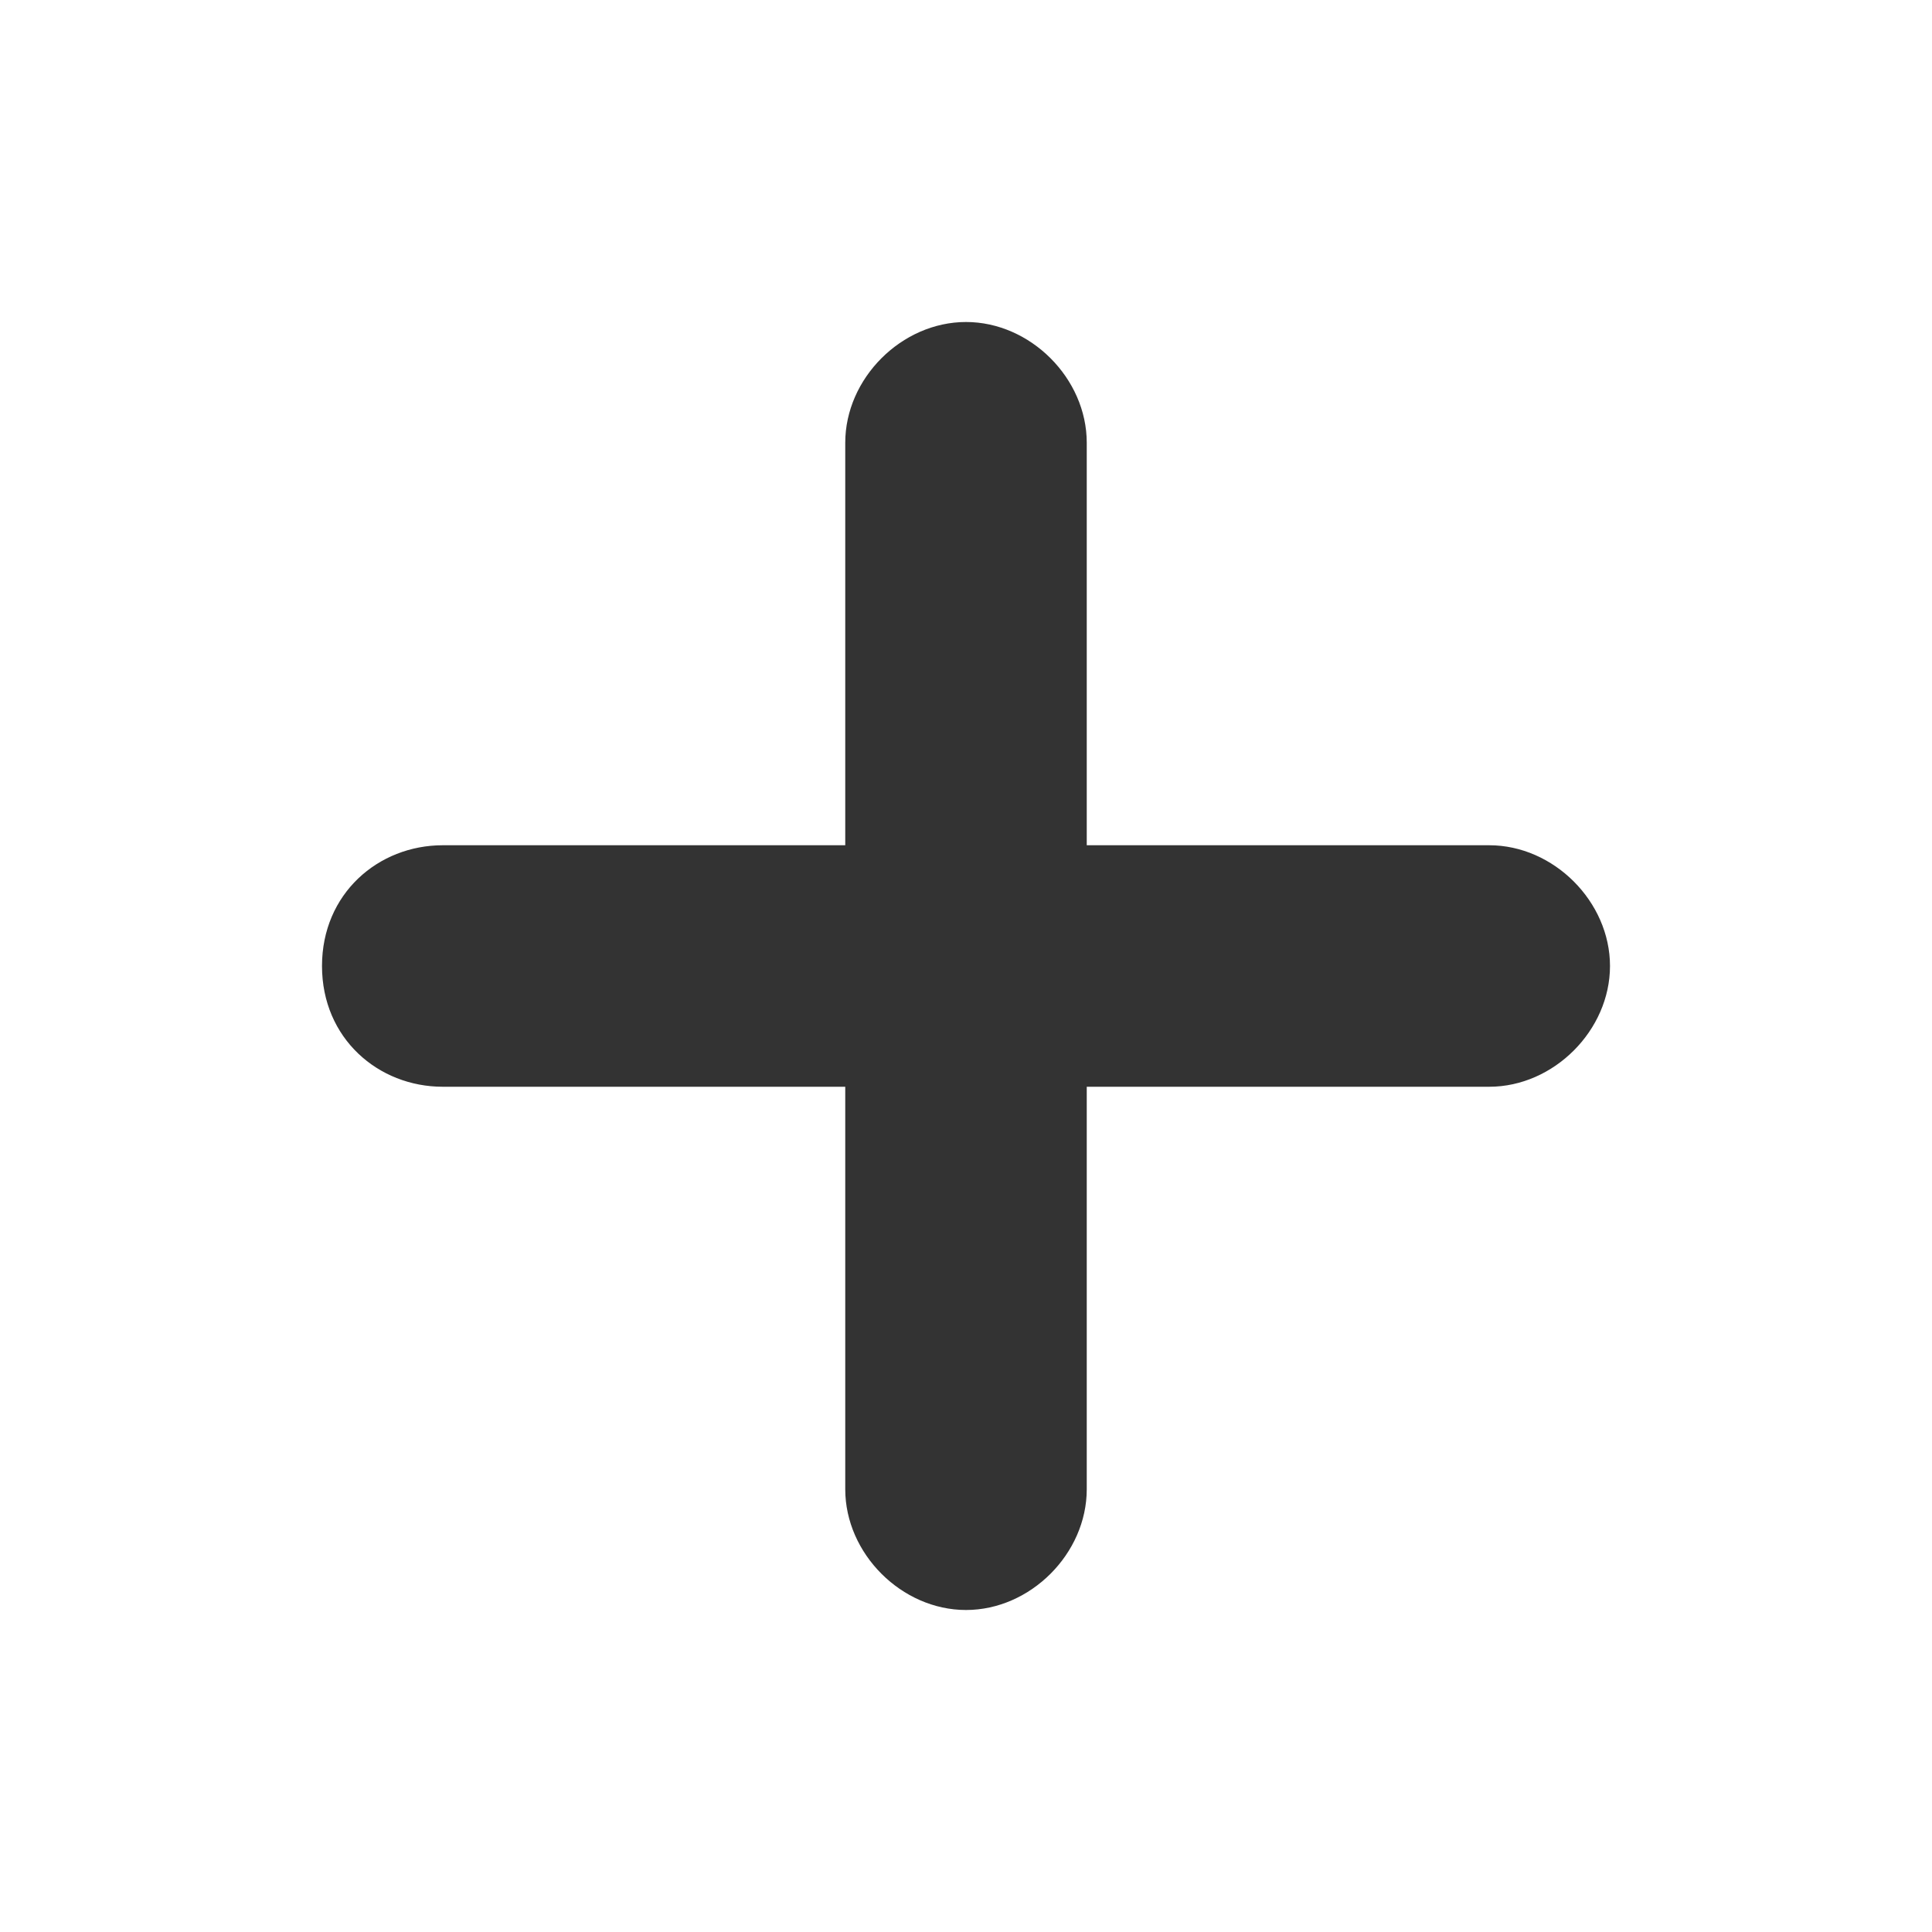 <!-- Generated by IcoMoon.io -->
<svg version="1.1" xmlns="http://www.w3.org/2000/svg" width="256" height="256" viewBox="0 0 256 256">
<title>add</title>
<path fill="#333" d="M144 144v53.333c0 8.533-7.467 16-16 16s-16-7.467-16-16v-53.333h-53.333c-8.533 0-16-6.4-16-16s7.467-16 16-16h53.333v-53.333c0-8.533 7.467-16 16-16s16 7.467 16 16v53.333h53.333c8.533 0 16 7.467 16 16s-7.467 16-16 16h-53.333z"></path>
</svg>
